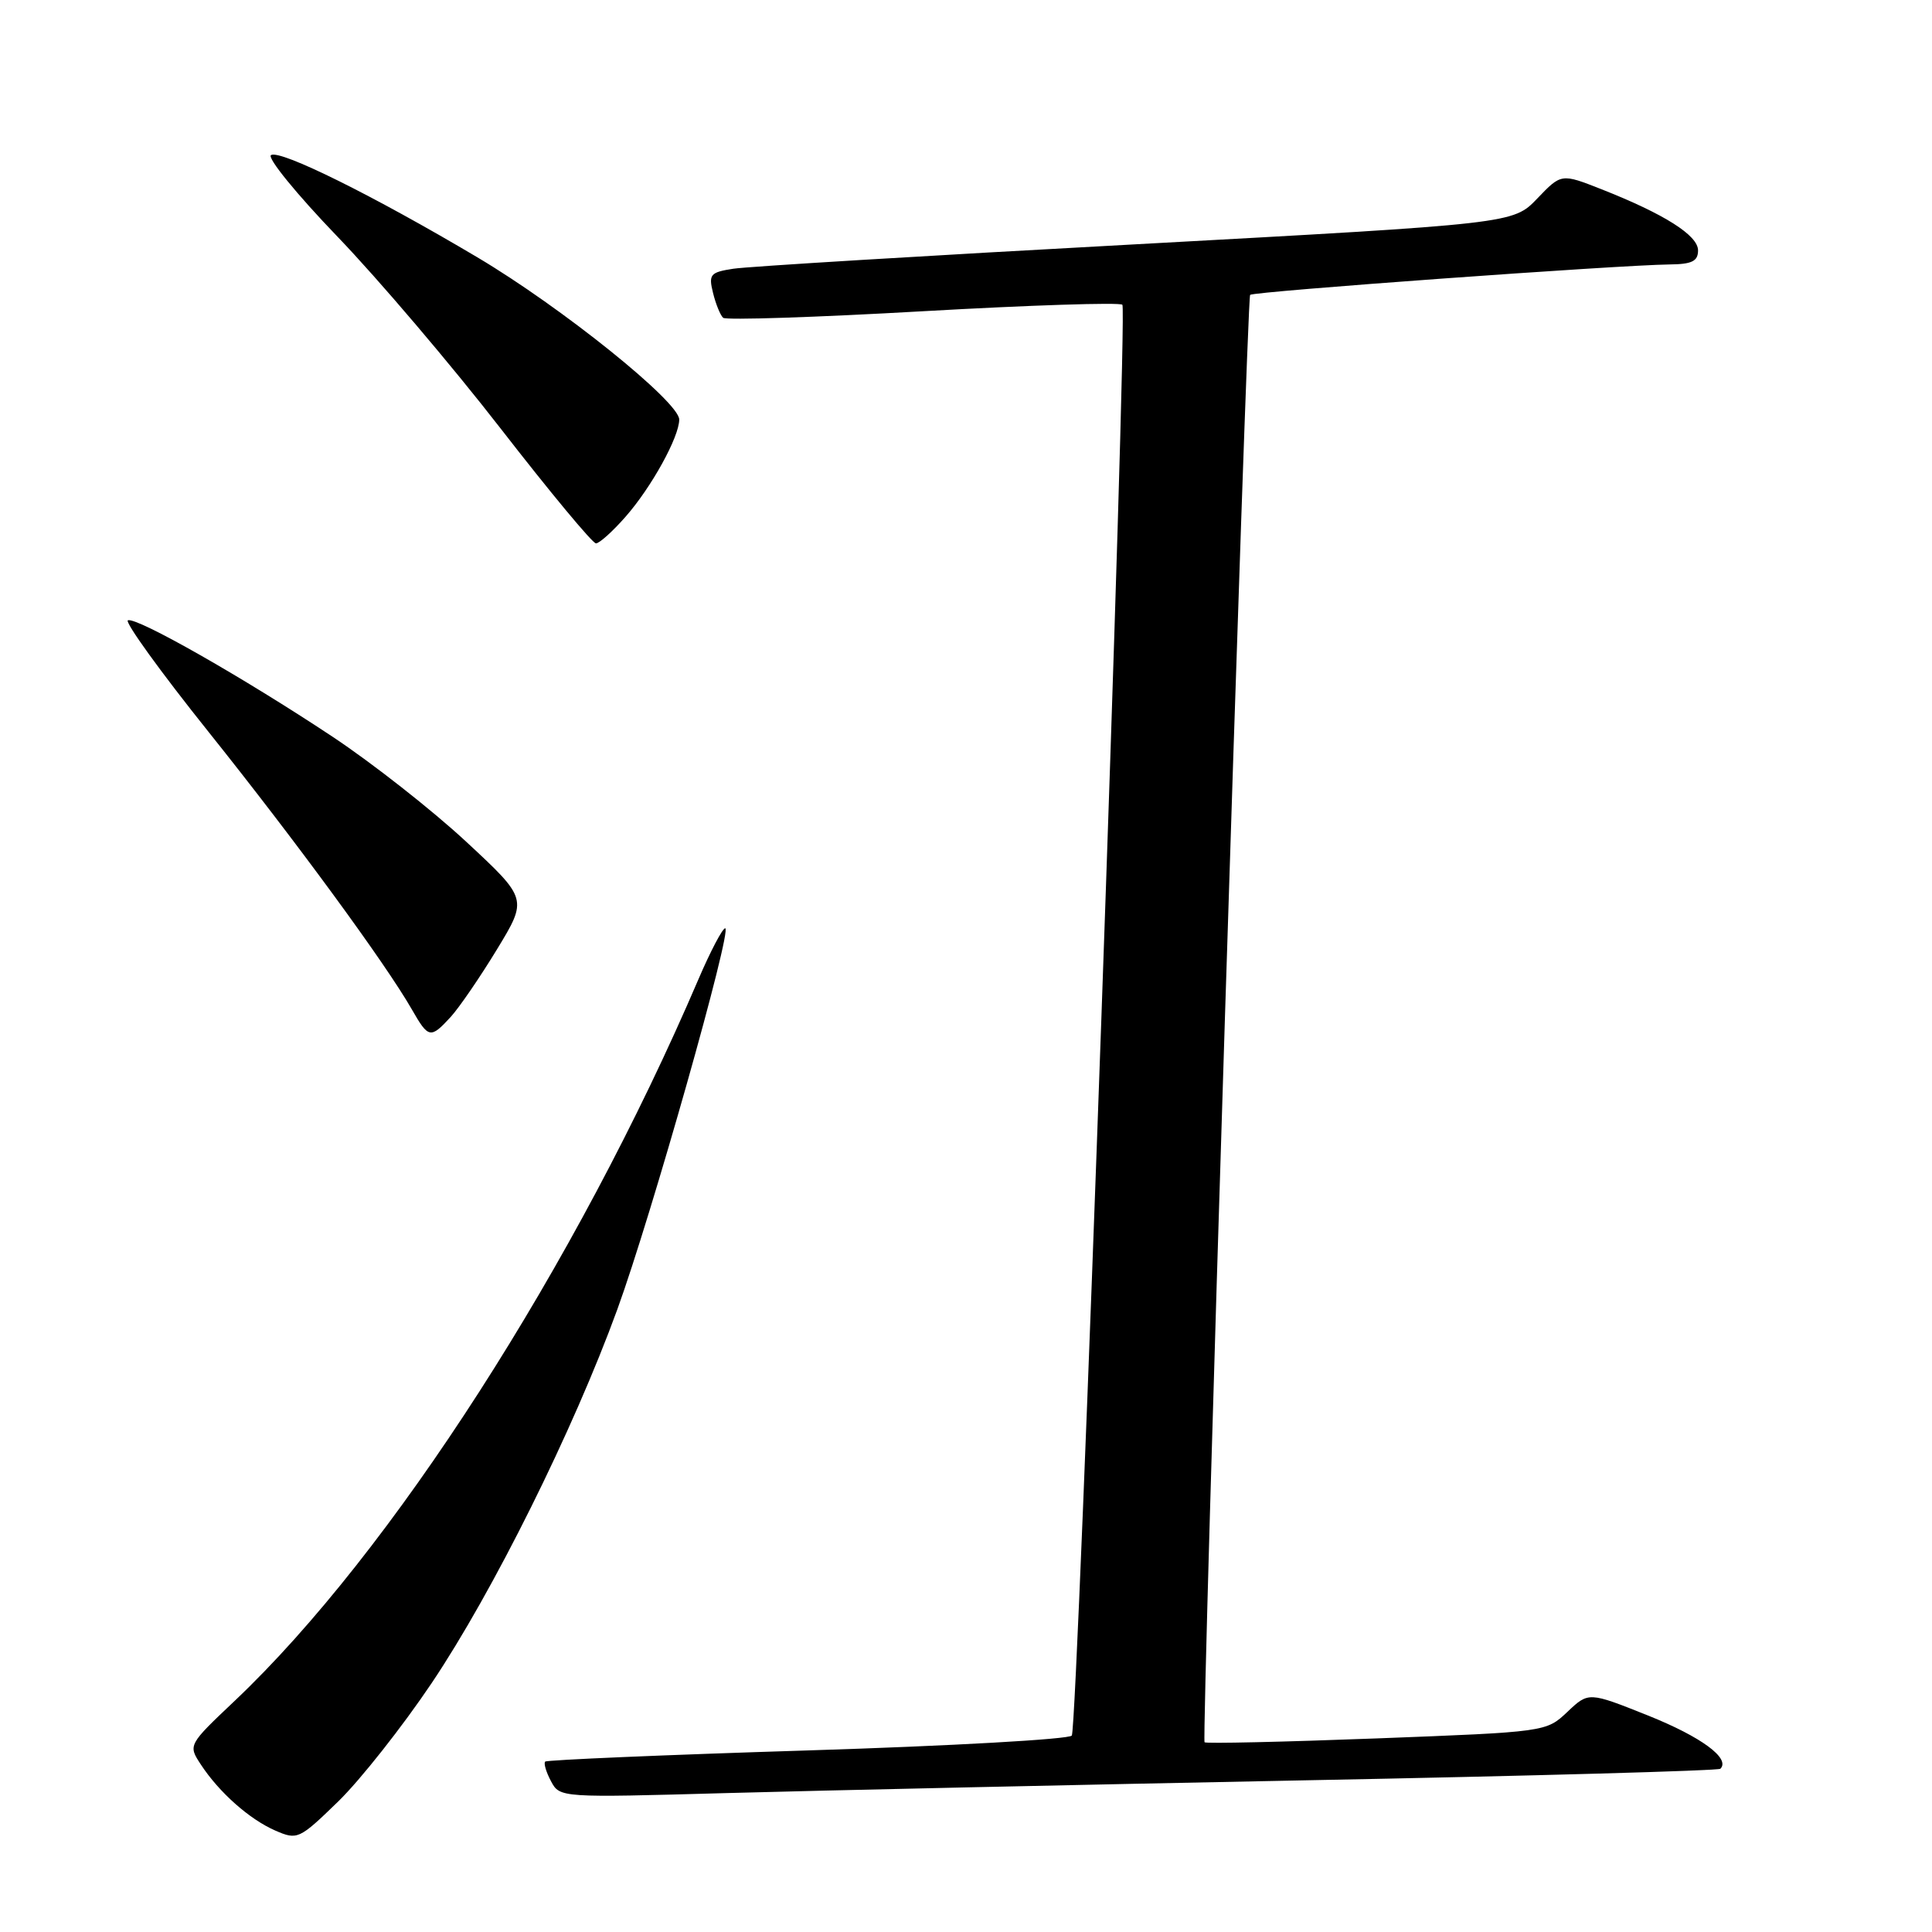 <?xml version="1.0" encoding="UTF-8" standalone="no"?>
<!DOCTYPE svg PUBLIC "-//W3C//DTD SVG 1.1//EN" "http://www.w3.org/Graphics/SVG/1.1/DTD/svg11.dtd" >
<svg xmlns="http://www.w3.org/2000/svg" xmlns:xlink="http://www.w3.org/1999/xlink" version="1.1" viewBox="0 0 256 256">
 <g >
 <path fill="currentColor"
d=" M 57.21 223.00 C 65.32 210.93 75.99 189.46 81.80 173.50 C 86.29 161.17 97.09 123.00 96.09 123.00 C 95.74 123.00 94.14 126.04 92.55 129.75 C 76.34 167.60 51.81 205.76 31.11 225.36 C 24.93 231.21 24.92 231.23 26.60 233.79 C 29.03 237.50 33.05 241.07 36.50 242.57 C 39.41 243.83 39.65 243.72 44.83 238.69 C 47.76 235.83 53.33 228.78 57.21 223.00 Z  M 173.00 235.90 C 202.97 235.32 227.70 234.63 227.96 234.37 C 229.32 233.01 225.44 230.15 218.41 227.33 C 210.50 224.17 210.50 224.17 207.69 226.83 C 204.88 229.49 204.85 229.49 182.38 230.35 C 170.00 230.82 159.76 231.05 159.61 230.86 C 159.20 230.31 165.20 39.56 165.65 39.07 C 166.04 38.63 214.43 35.12 221.25 35.04 C 224.19 35.01 225.00 34.61 225.00 33.18 C 225.00 31.18 220.53 28.36 212.19 25.07 C 206.88 22.98 206.88 22.98 203.69 26.31 C 200.50 29.64 200.50 29.64 150.50 32.37 C 123.00 33.86 99.00 35.32 97.16 35.61 C 94.11 36.08 93.87 36.36 94.48 38.81 C 94.84 40.29 95.45 41.77 95.82 42.11 C 96.19 42.44 108.11 42.05 122.30 41.24 C 136.50 40.43 148.38 40.05 148.72 40.38 C 149.44 41.11 142.81 228.69 142.02 229.97 C 141.72 230.46 125.98 231.35 107.06 231.94 C 88.13 232.53 72.46 233.20 72.24 233.42 C 72.02 233.65 72.37 234.82 73.01 236.02 C 74.18 238.21 74.25 238.21 96.34 237.59 C 108.53 237.25 143.02 236.49 173.00 235.90 Z  M 59.72 134.75 C 60.85 133.51 63.61 129.48 65.85 125.80 C 69.92 119.10 69.92 119.10 61.76 111.52 C 57.28 107.36 49.31 101.10 44.05 97.61 C 32.28 89.80 18.17 81.77 16.95 82.19 C 16.46 82.36 21.27 89.03 27.65 97.00 C 39.24 111.50 51.06 127.63 54.57 133.75 C 56.78 137.61 57.04 137.66 59.72 134.75 Z  M 82.89 68.47 C 86.32 64.57 90.00 57.90 90.00 55.59 C 90.00 53.25 74.44 40.74 63.26 34.10 C 49.48 25.92 37.13 19.80 35.91 20.55 C 35.36 20.89 39.32 25.75 44.71 31.35 C 50.09 36.94 59.82 48.38 66.32 56.76 C 72.82 65.14 78.51 72.00 78.97 72.00 C 79.42 72.00 81.19 70.41 82.89 68.47 Z "/>
</g>
</svg>